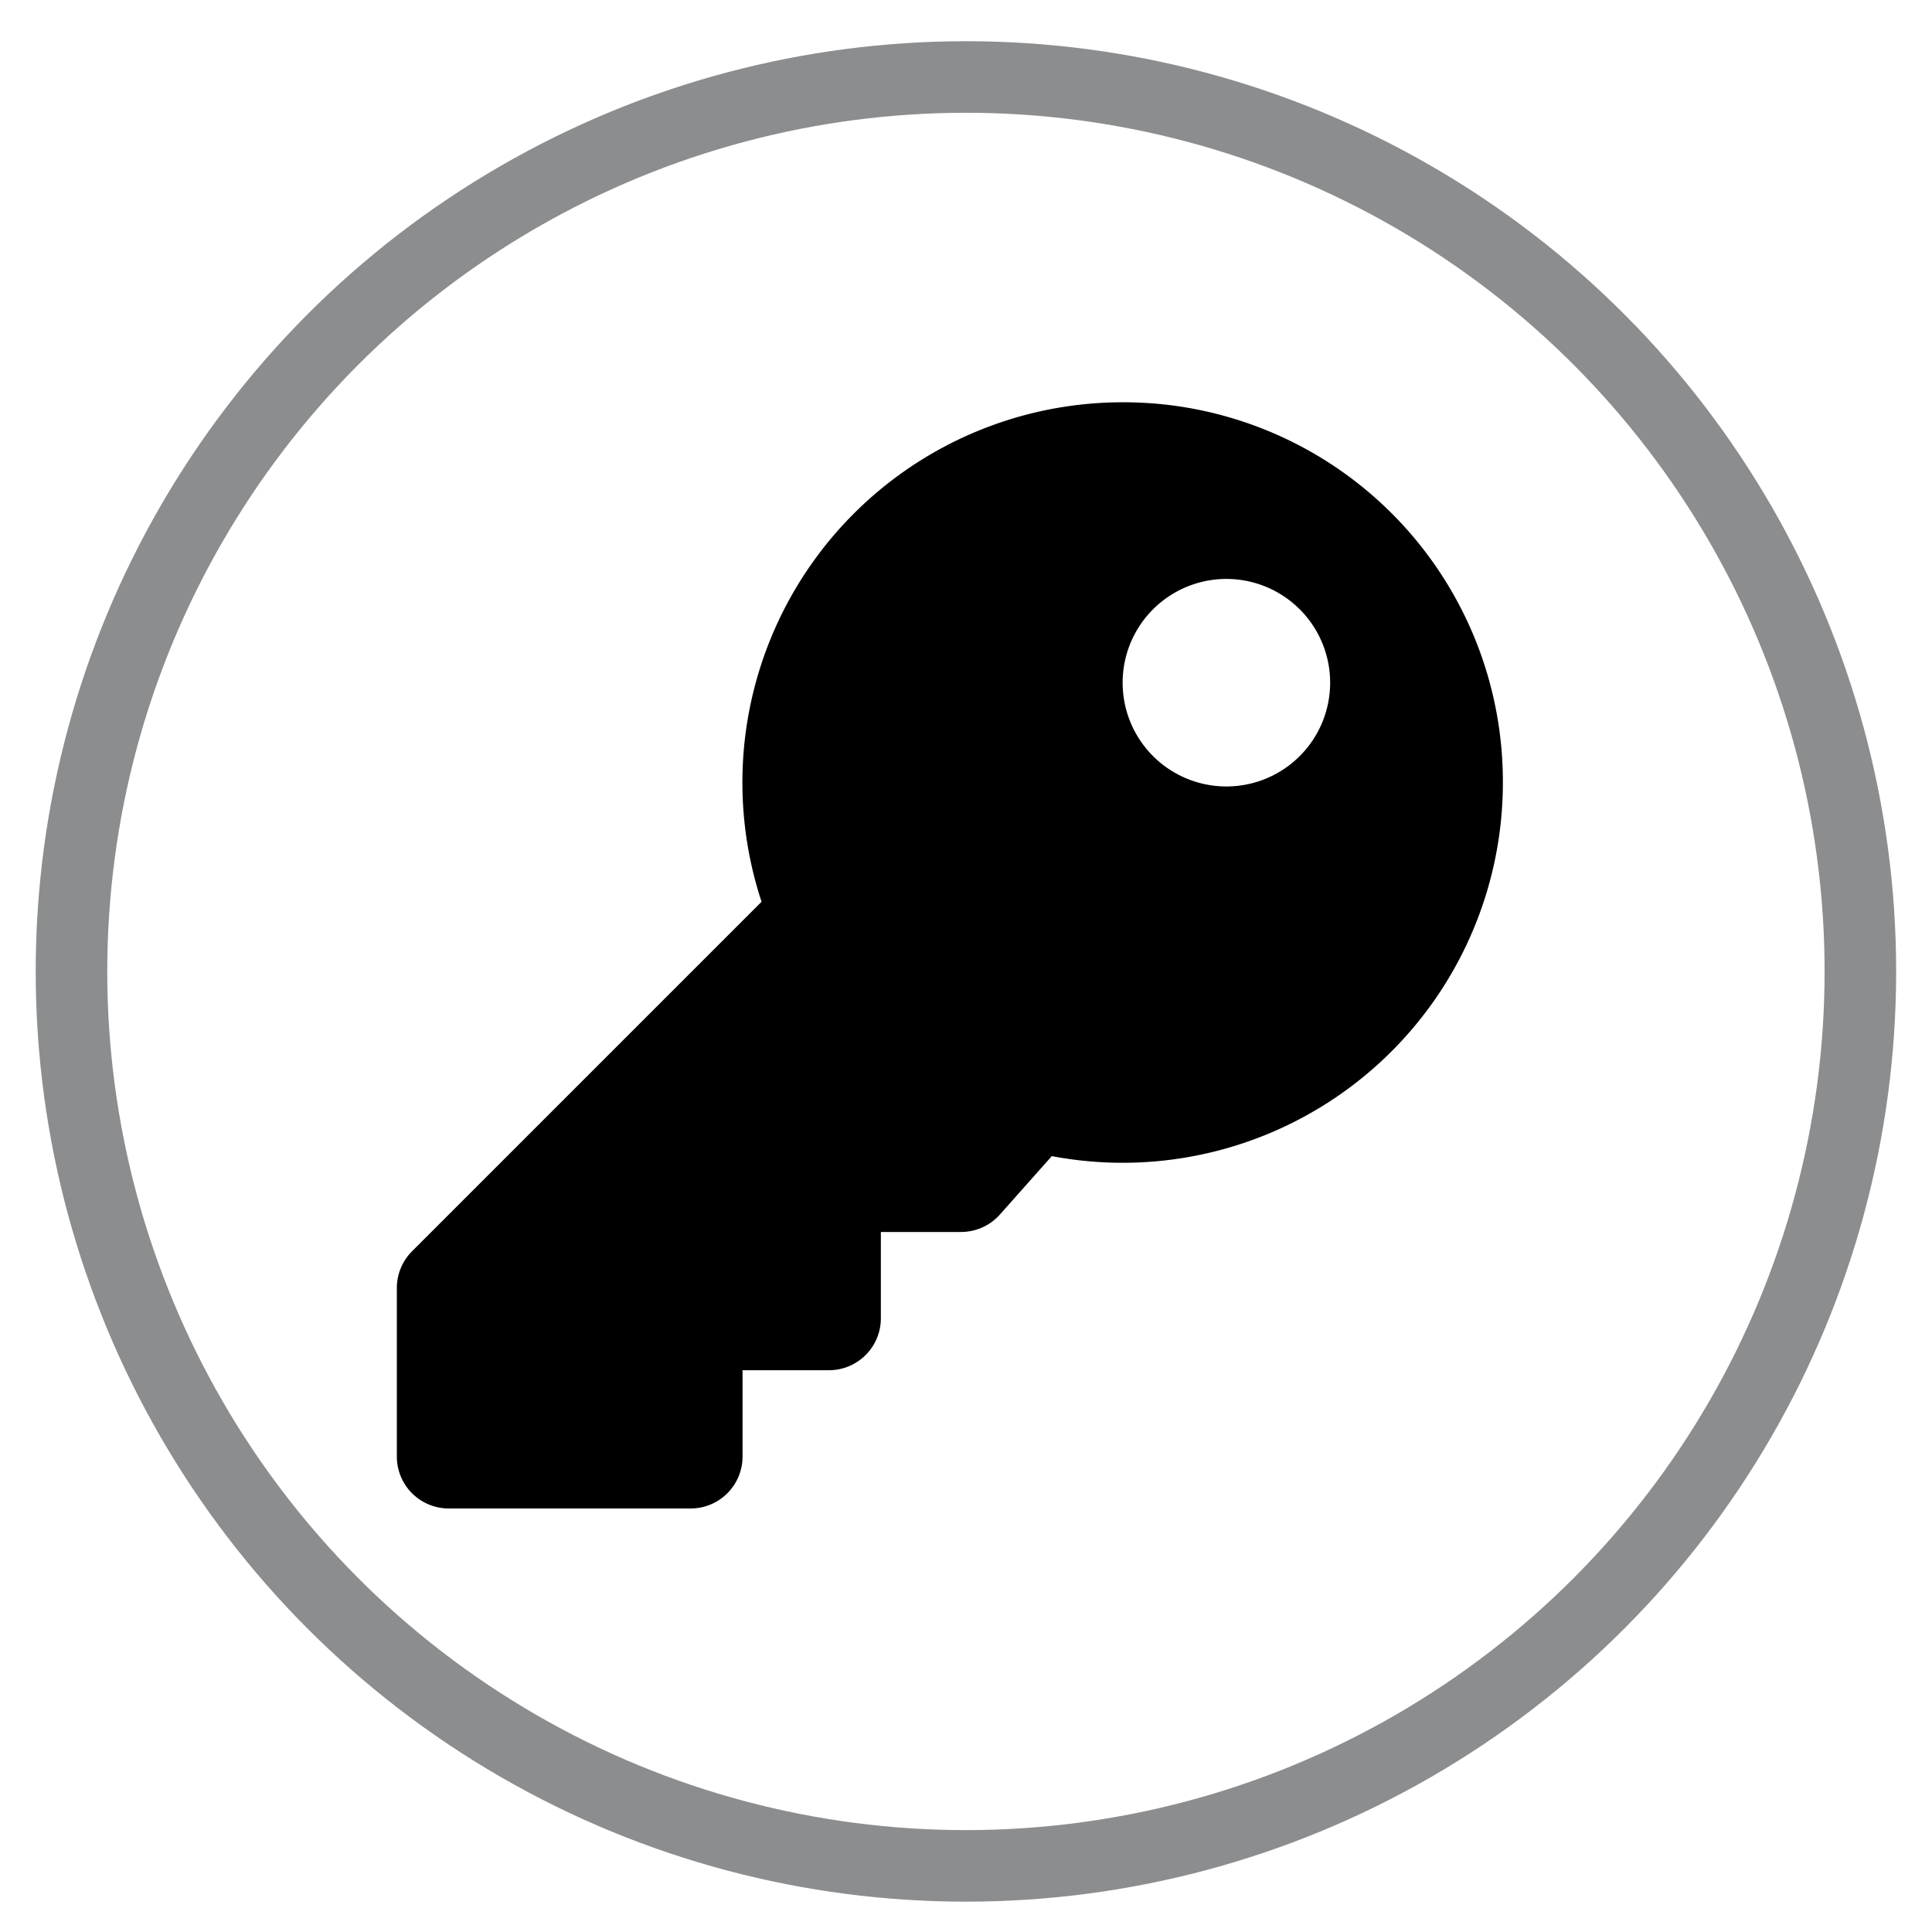 <svg xmlns="http://www.w3.org/2000/svg" width="27" height="27"><circle style="fill:none;fill-rule:evenodd;stroke:#8b8d8f;stroke-width:1" r="12.5" cy="88.376" cx="443.709" transform="translate(-430.21 -74.8)"/><path d="M21.003 10.937a5.314 5.314 0 0 1-6.304 5.22l-.725.816a.725.725 0 0 1-.542.244H12.31v1.207c0 .4-.325.725-.725.725h-1.208v1.207c0 .4-.324.725-.724.725H6.27a.725.725 0 0 1-.724-.725V18c0-.192.076-.377.212-.513l4.885-4.885a5.314 5.314 0 0 1 5.047-6.98 5.302 5.302 0 0 1 5.313 5.315zm-5.313-1.45a1.45 1.45 0 1 0 2.898 0 1.45 1.45 0 0 0-2.898 0z" style="fill:currentColor;stroke-width:.03"/></svg>